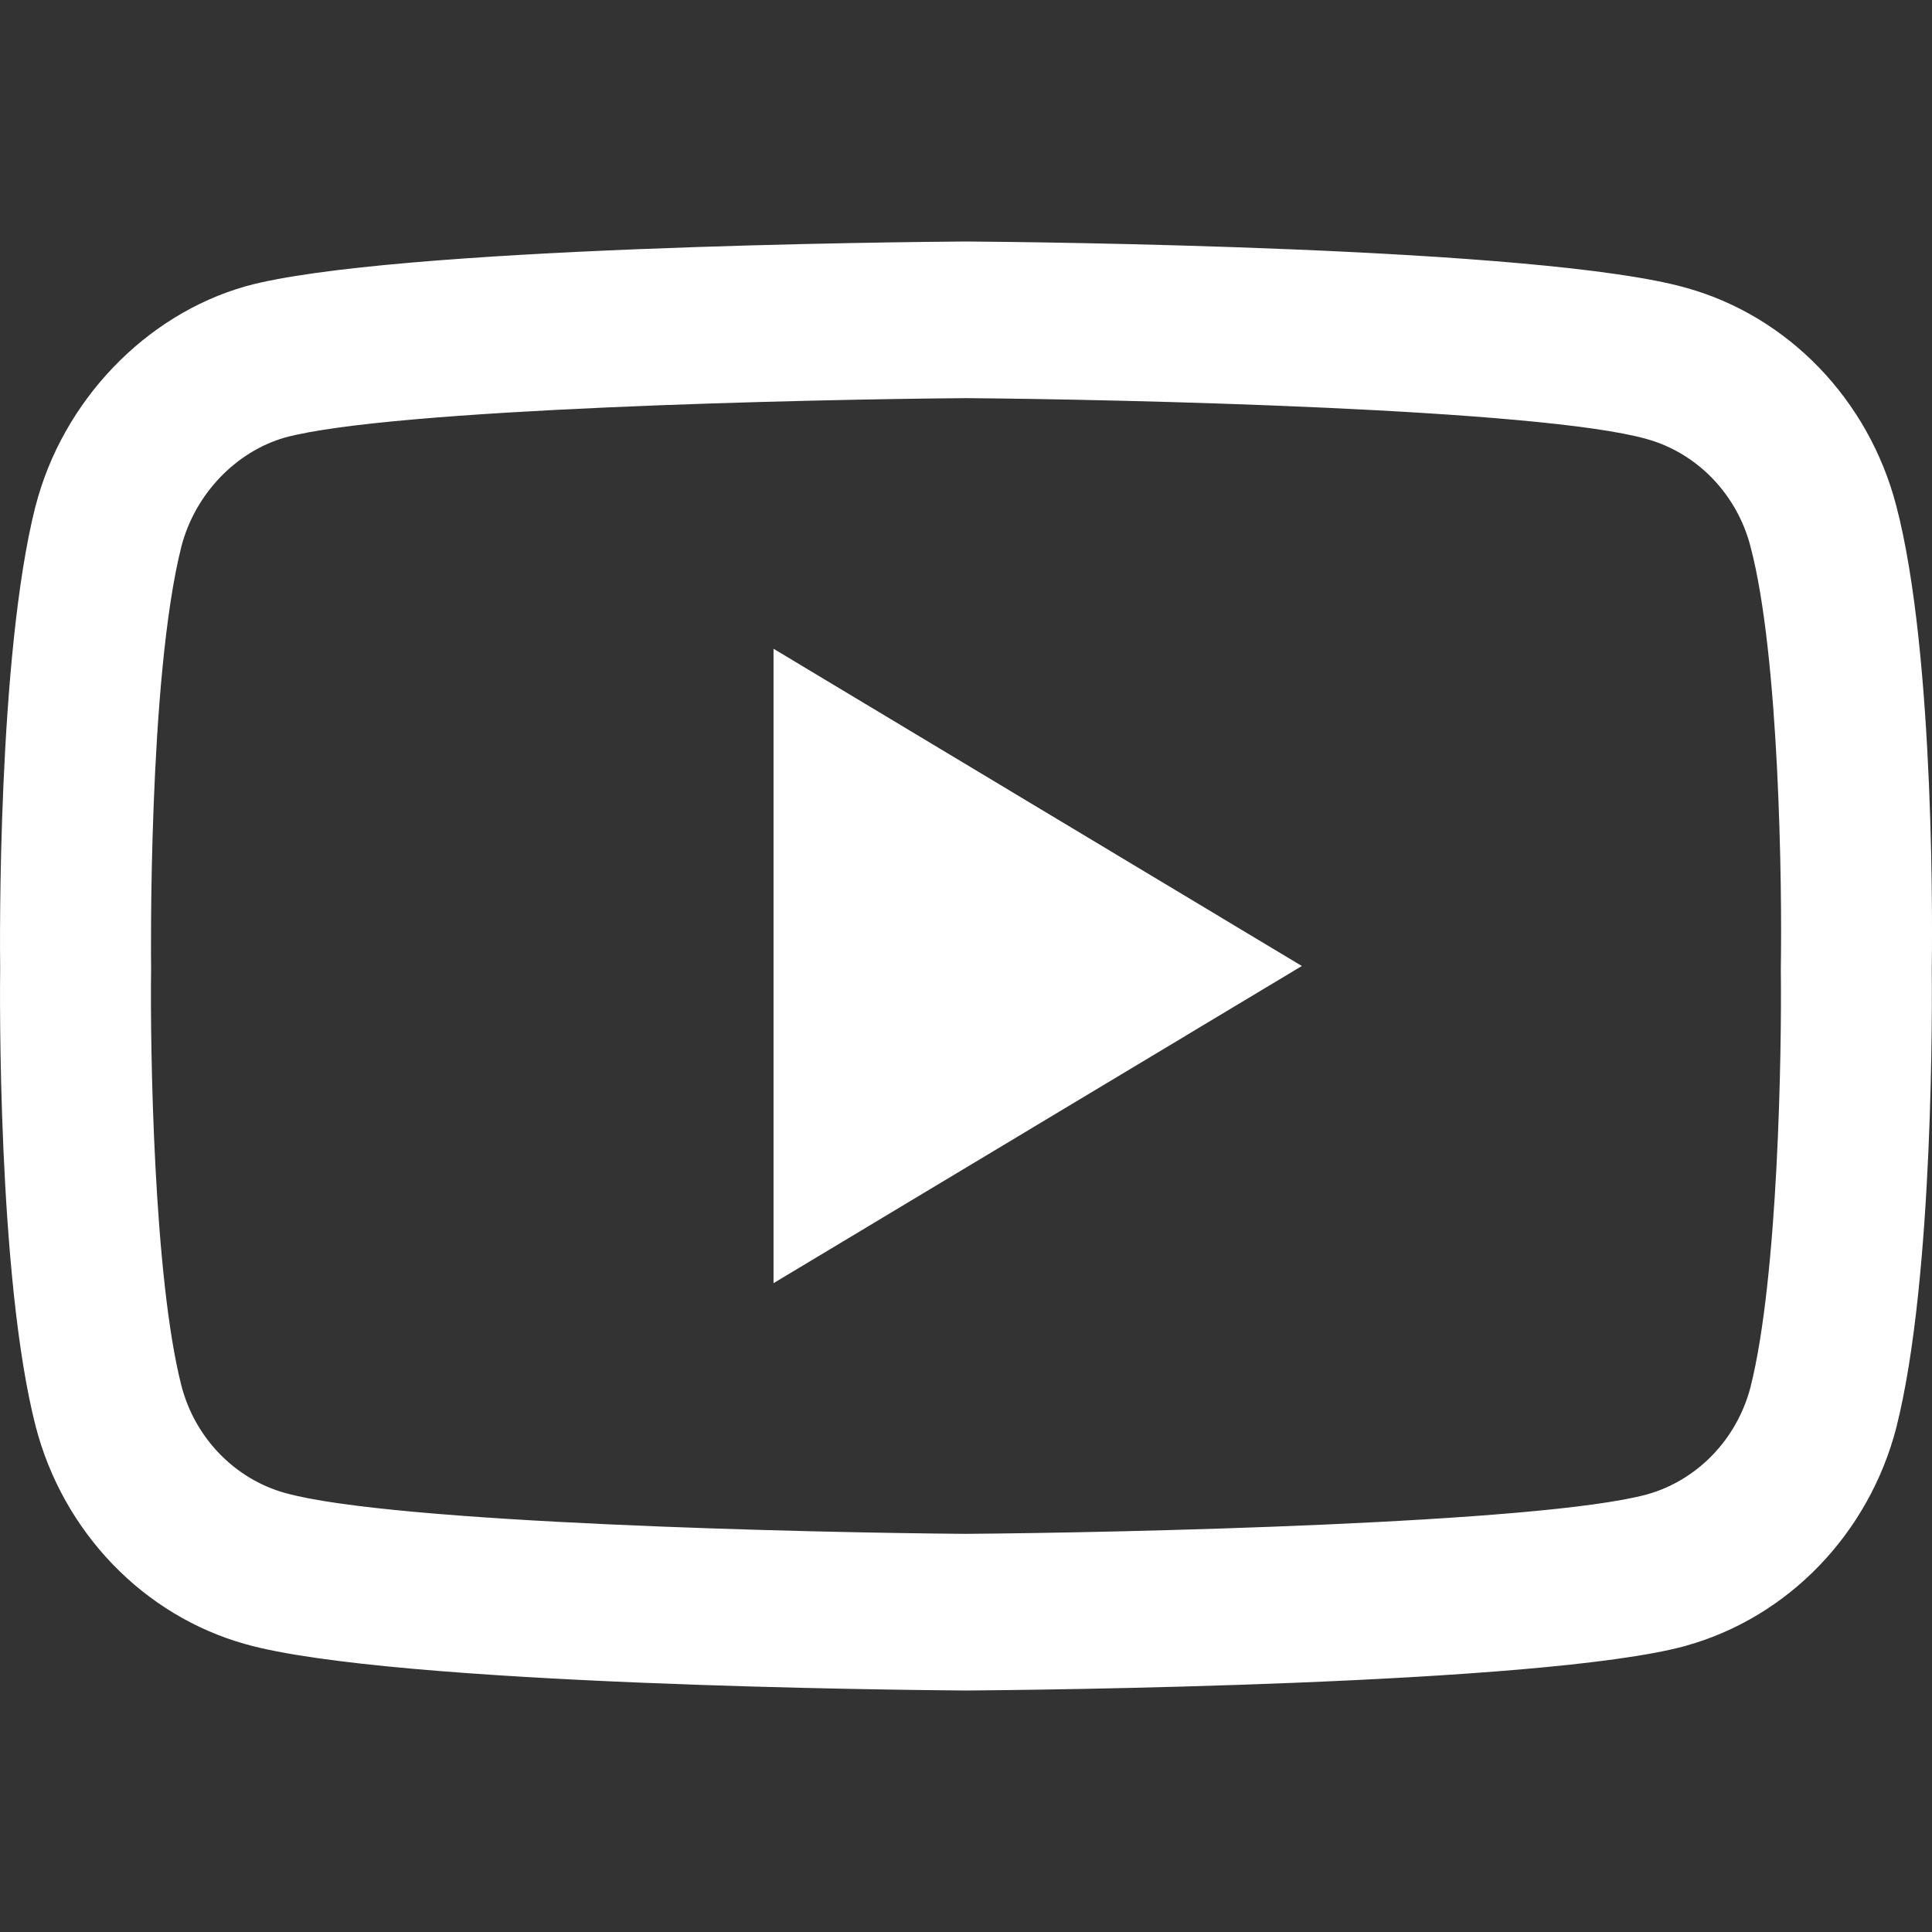 <svg width="24" height="24" viewBox="0 0 24 24" fill="none" xmlns="http://www.w3.org/2000/svg">
<rect x="0" y="0" width="24" height="24" fill="#333333" stroke="none"/>
<path d="M11.999 21H11.993C11.268 20.995 4.866 20.934 3.053 20.425C1.785 20.072 0.784 19.034 0.443 17.718C-0.032 15.869 -0.002 12.309 0.002 12.024C-0.002 11.741 -0.032 8.152 0.441 6.287C0.442 6.285 0.442 6.283 0.443 6.282C0.78 4.981 1.804 3.911 3.05 3.557C3.053 3.556 3.056 3.555 3.059 3.554C4.852 3.065 11.267 3.005 11.993 3H12.006C12.732 3.005 19.151 3.066 20.948 3.576C22.212 3.928 23.212 4.964 23.555 6.279C24.047 8.144 24.002 11.742 23.997 12.046C24 12.345 24.029 15.873 23.557 17.732C23.557 17.734 23.556 17.735 23.556 17.737C23.214 19.053 22.213 20.09 20.944 20.444C20.943 20.445 20.941 20.445 20.939 20.446C19.146 20.935 12.731 20.995 12.006 21H11.999H11.999ZM2.254 6.786C1.837 8.432 1.876 11.976 1.877 12.012V12.037C1.864 13.02 1.908 15.867 2.254 17.215C2.421 17.86 2.915 18.372 3.541 18.546C4.879 18.922 10.093 19.04 11.999 19.054C13.91 19.04 19.132 18.925 20.46 18.564C21.084 18.389 21.576 17.88 21.745 17.233C22.091 15.865 22.134 13.033 22.122 12.056C22.122 12.046 22.122 12.036 22.122 12.025C22.139 11.031 22.105 8.151 21.746 6.792C21.746 6.791 21.746 6.79 21.745 6.788C21.577 6.14 21.083 5.628 20.457 5.454C19.132 5.078 13.909 4.96 11.999 4.946C10.09 4.96 4.873 5.075 3.54 5.435C2.926 5.612 2.422 6.141 2.254 6.786ZM9.609 15.94V8.059L16.172 12L9.609 15.94Z" fill="white"/>
</svg>
